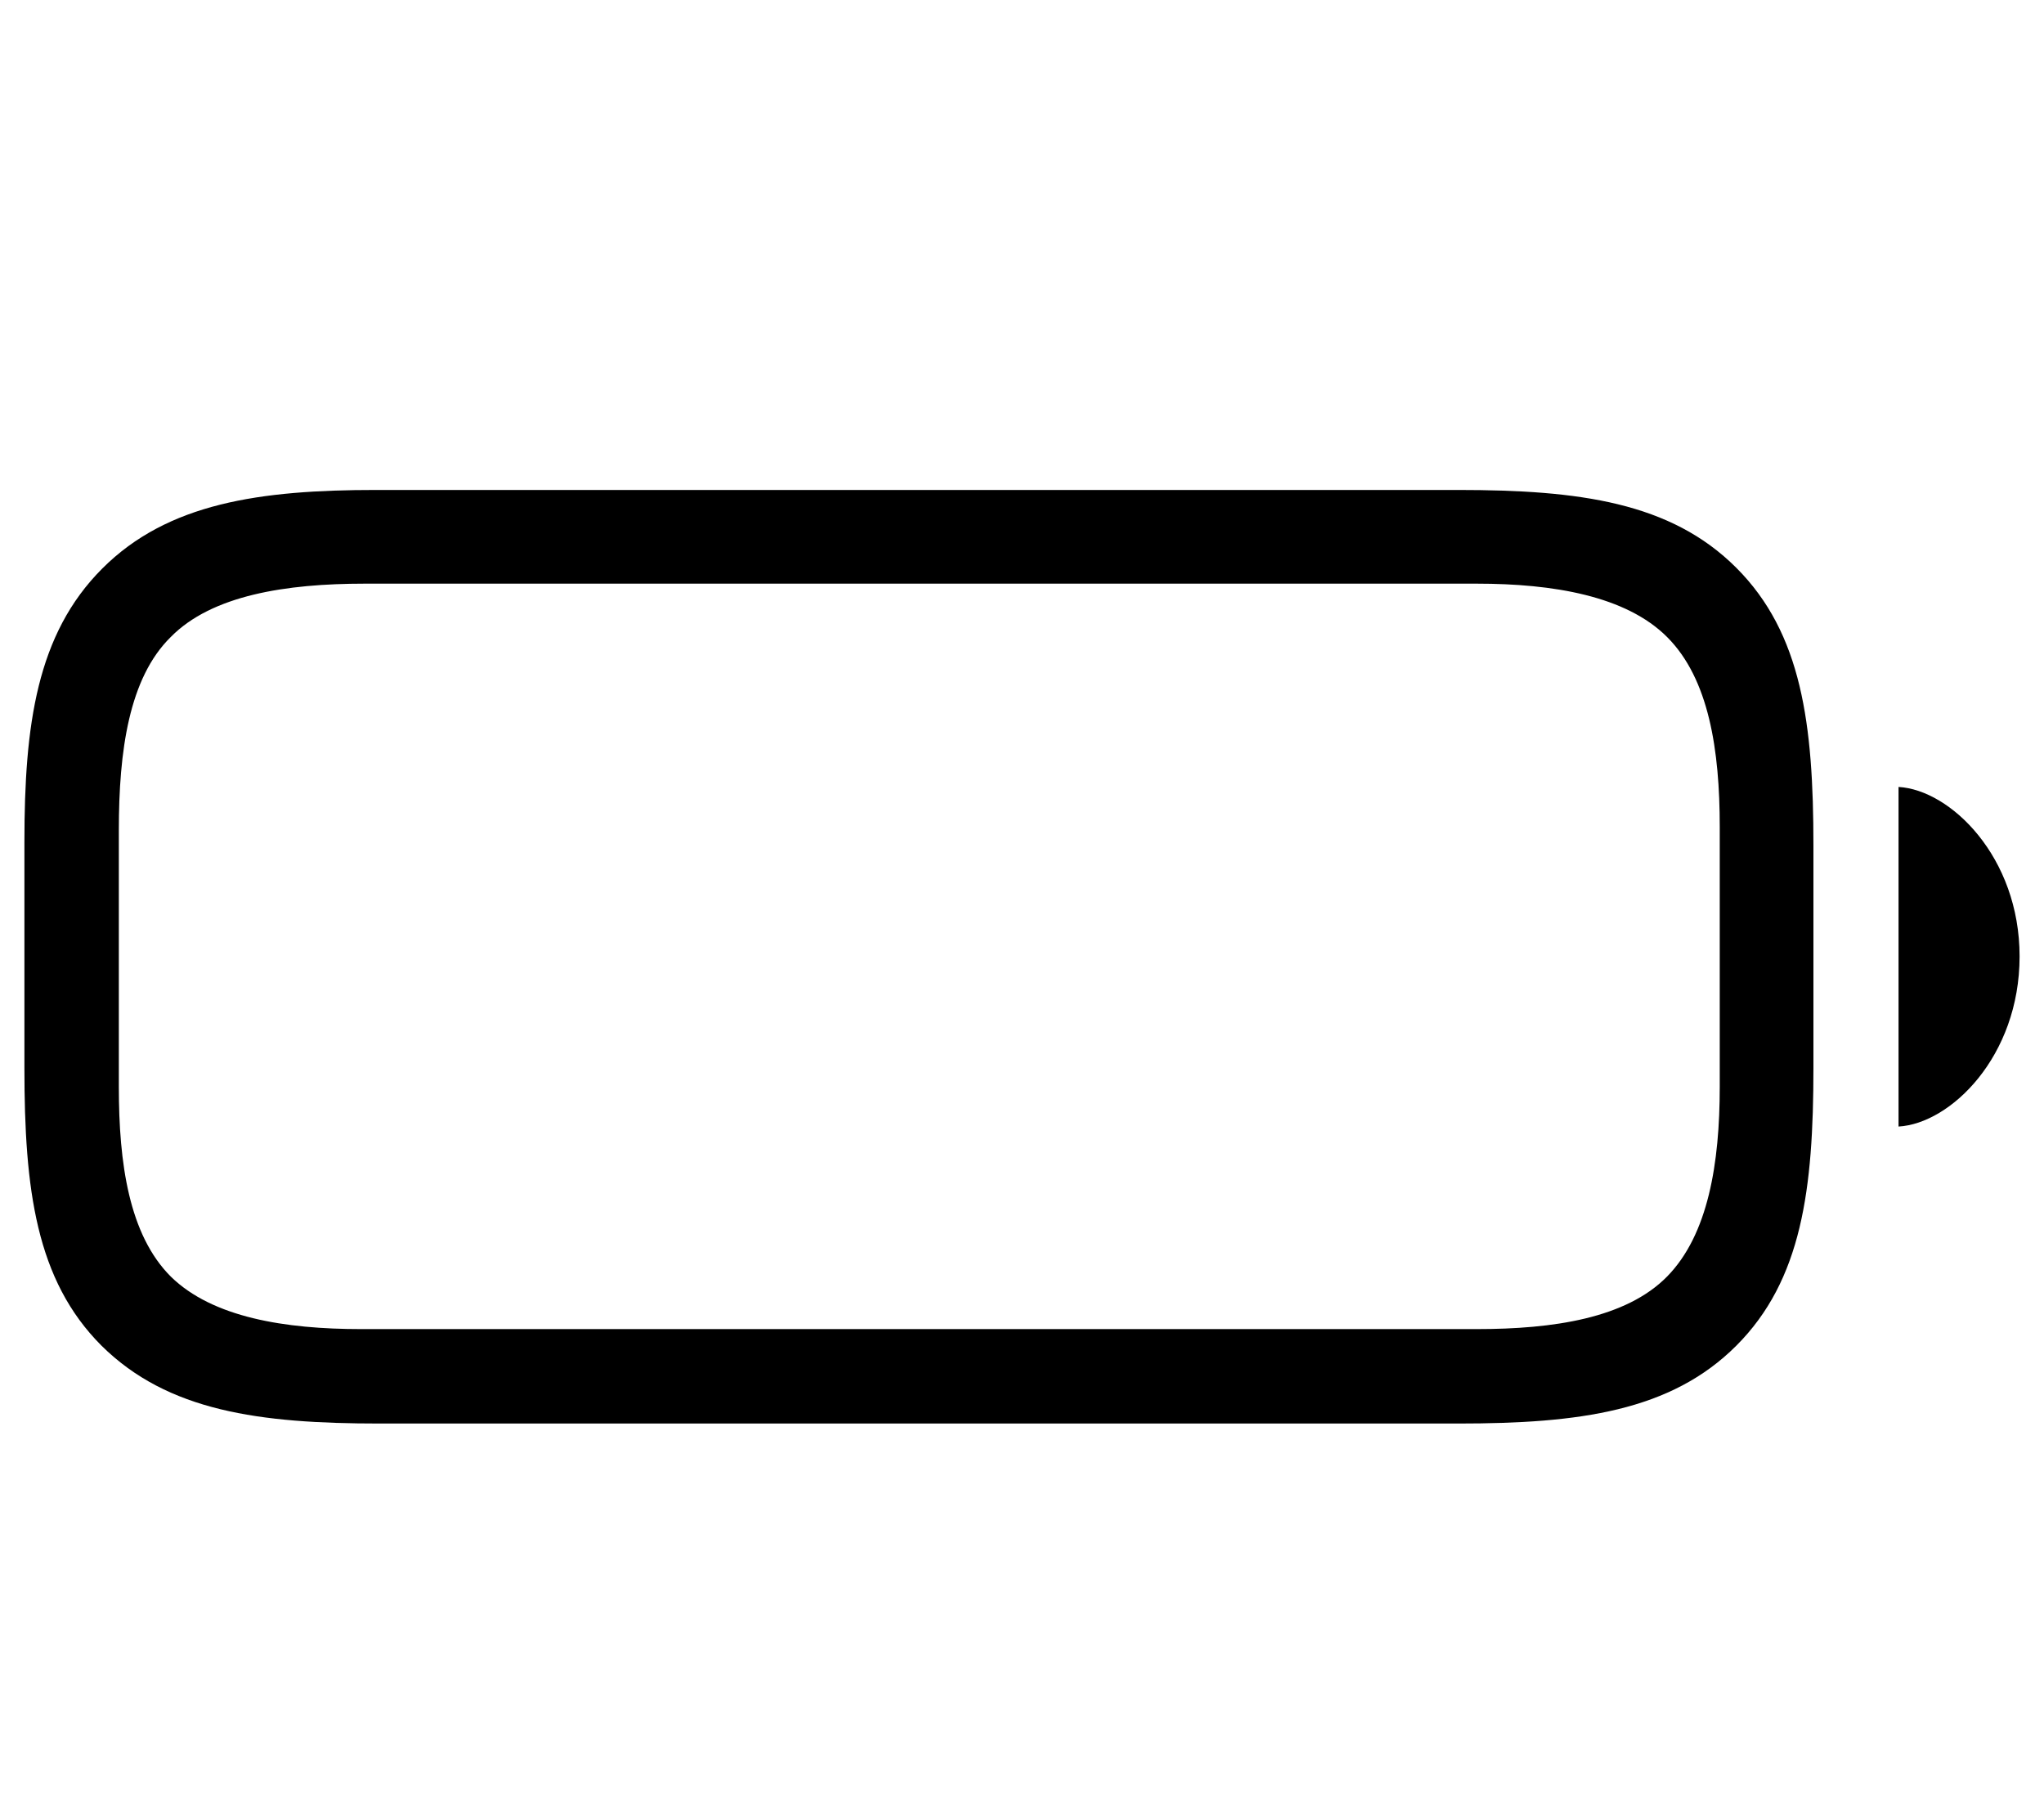 <svg width="36" height="32" viewBox="0 0 36 32" fill="none" xmlns="http://www.w3.org/2000/svg">
<path d="M6.688 25.068H25.681C27.814 25.068 29.426 24.852 30.581 23.697C31.736 22.542 31.939 20.942 31.939 18.81V14.887C31.939 12.754 31.736 11.154 30.581 9.999C29.426 8.844 27.814 8.628 25.681 8.628H6.625C4.581 8.628 2.956 8.856 1.801 10.012C0.646 11.167 0.43 12.767 0.43 14.823V18.81C0.43 20.942 0.633 22.542 1.788 23.697C2.956 24.852 4.568 25.068 6.688 25.068ZM6.358 23.405C5.025 23.405 3.743 23.202 3.007 22.479C2.271 21.742 2.093 20.485 2.093 19.14V14.62C2.093 13.224 2.271 11.941 3.007 11.218C3.73 10.481 5.038 10.278 6.422 10.278H26.011C27.356 10.278 28.639 10.494 29.362 11.218C30.099 11.954 30.289 13.211 30.289 14.557V19.14C30.289 20.485 30.086 21.742 29.362 22.479C28.639 23.215 27.356 23.405 26.011 23.405H6.358ZM33.438 19.838C34.352 19.787 35.57 18.606 35.57 16.842C35.57 15.09 34.352 13.909 33.438 13.858V19.838Z" fill="black"/>
</svg>

